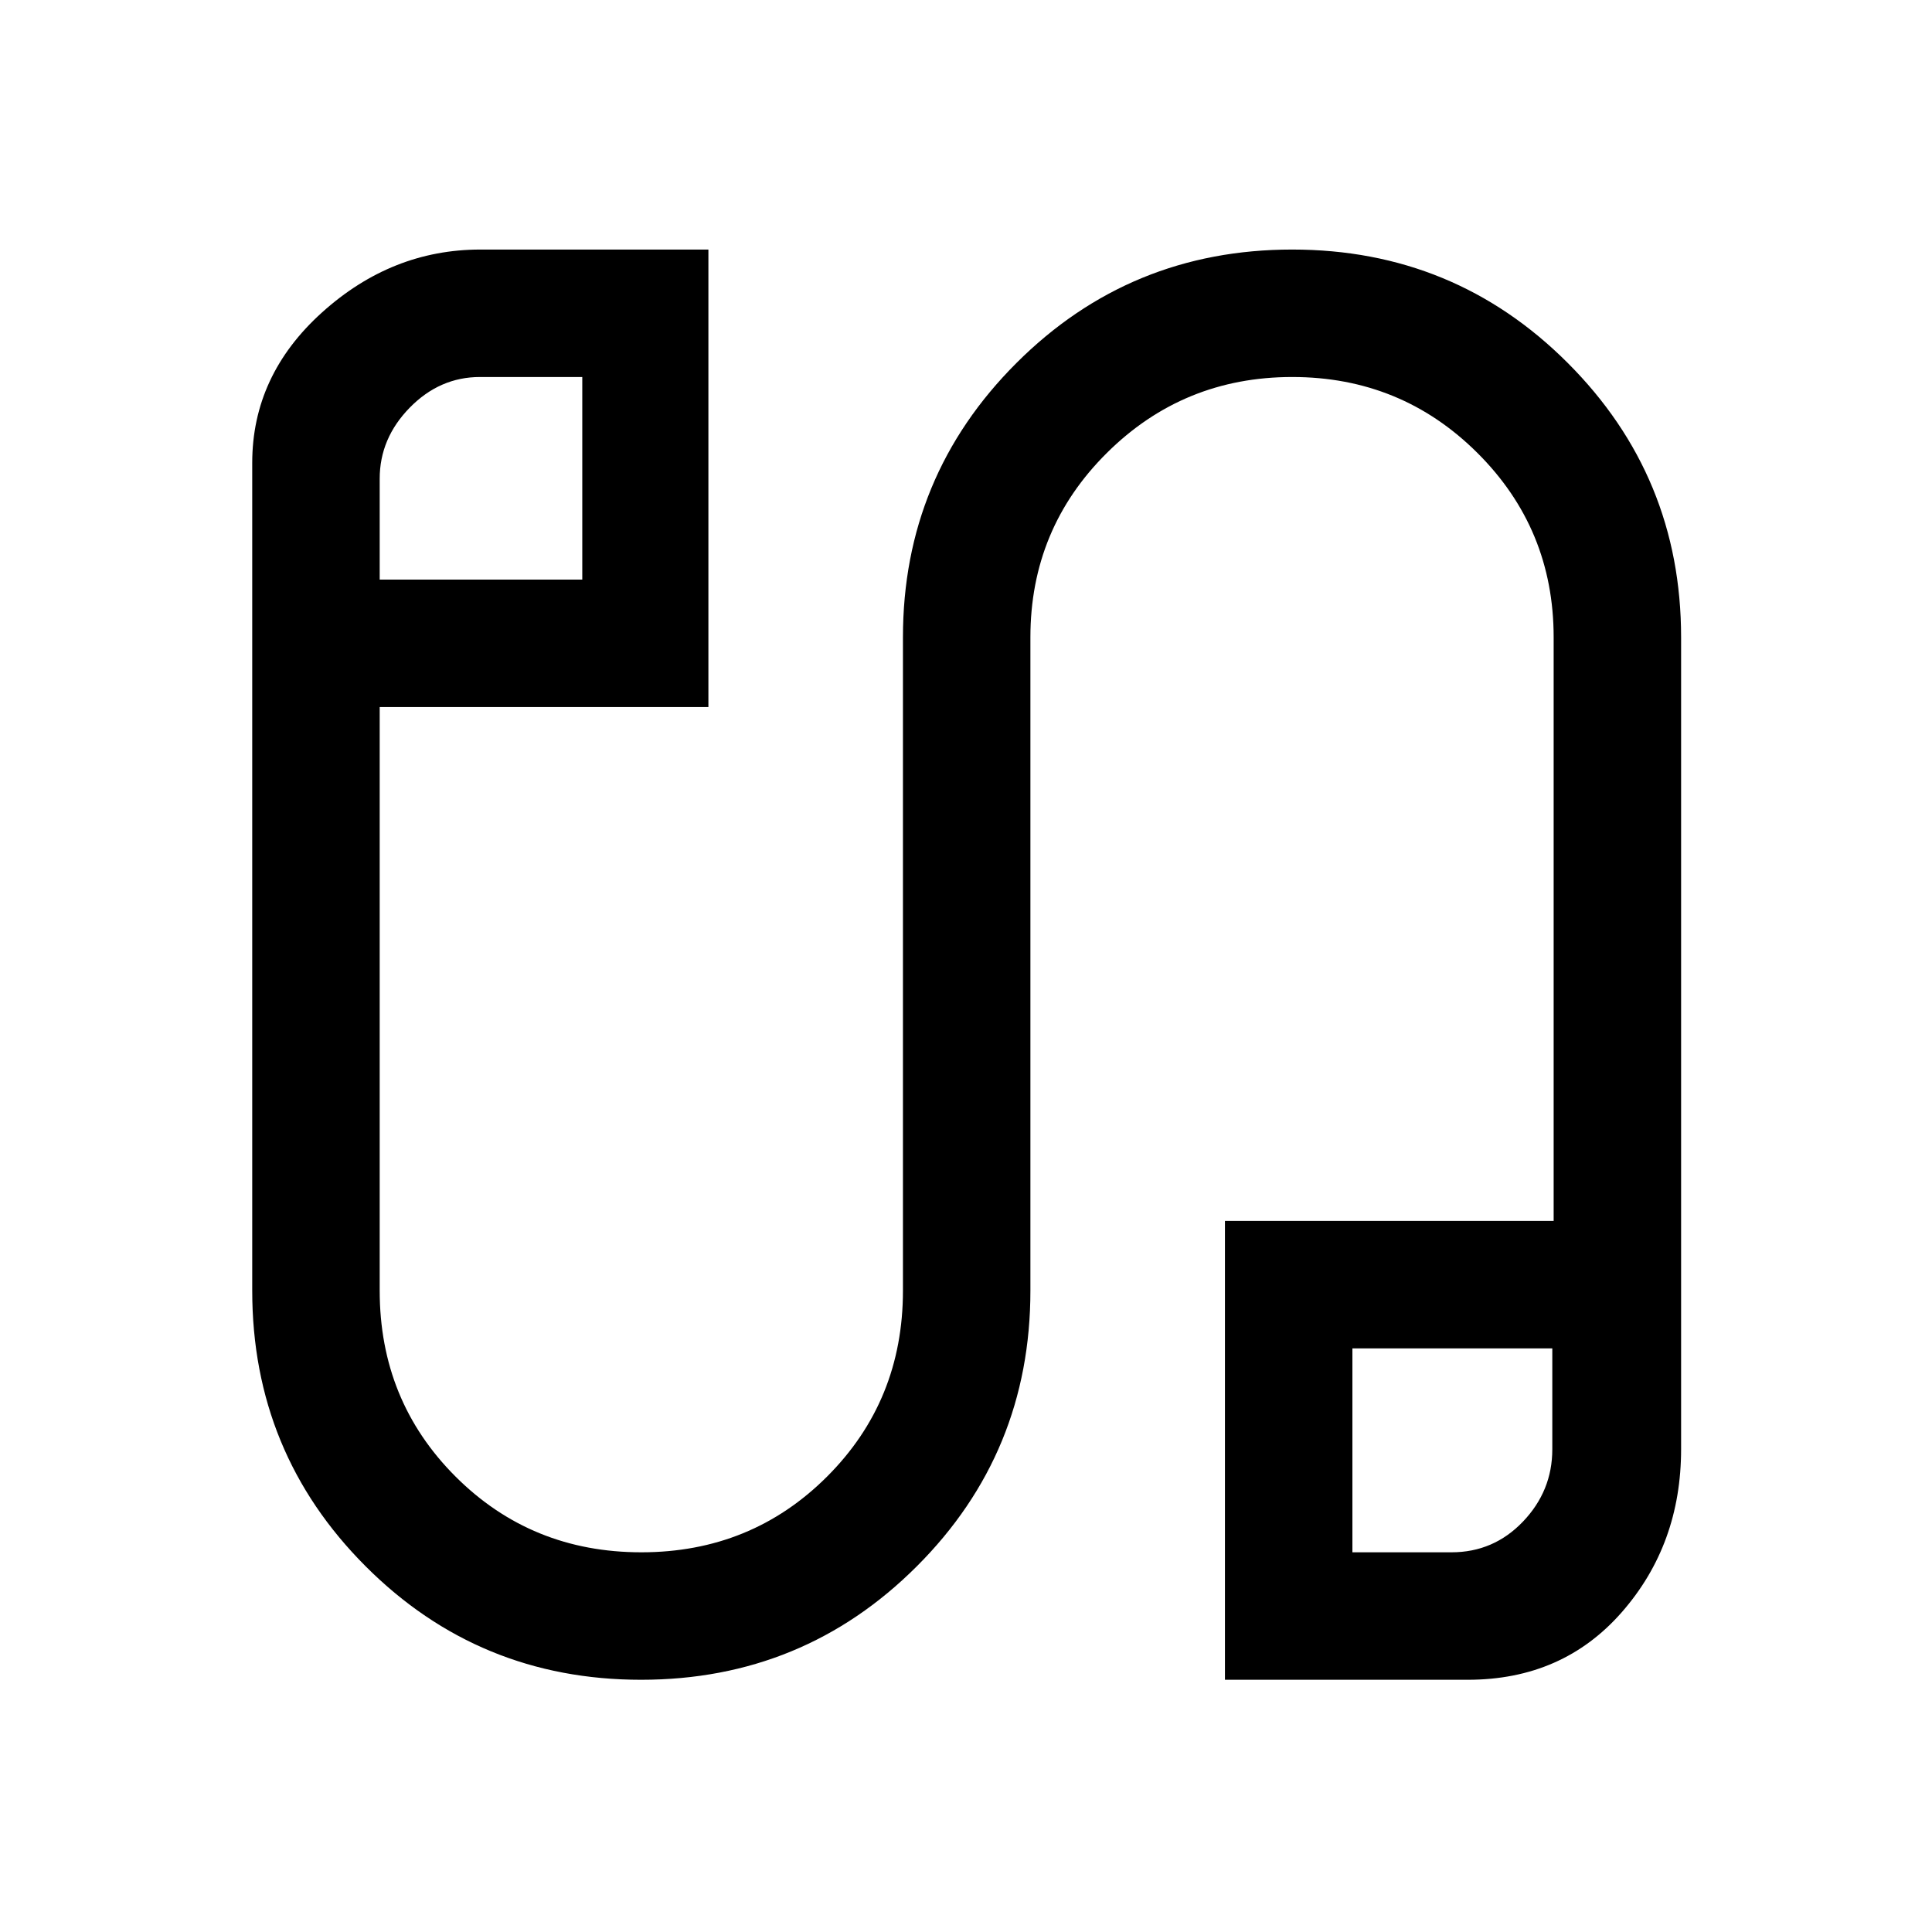 <svg xmlns="http://www.w3.org/2000/svg" height="40" viewBox="0 -960 960 960" width="40"><path d="M318.58-125.33q-80.58 0-136.91-56.4-56.34-56.39-56.34-136.94V-730q0-43.48 34.67-74.74Q194.67-836 238.67-836H352v227.33H188.67v290q0 54.67 37.66 92.34 37.67 37.66 92.34 37.66 54.66 0 92.33-37.66 37.67-37.67 37.67-92.34v-324.66q0-79.96 56.42-136.32 56.42-56.35 137-56.35T779-779.65q56.33 56.36 56.33 136.32v403.4q0 47.32-29.41 80.96-29.42 33.64-76.59 33.64H608.67v-228H772v-290q0-53.89-37.88-91.61-37.88-37.73-92-37.73T550-734.94q-38 37.72-38 91.61v324.66q0 80.55-56.42 136.94-56.42 56.4-137 56.4ZM188.67-672h100.66v-100.67h-50.82q-20.01 0-34.93 15.25-14.91 15.25-14.91 35.27V-672ZM672-188.67h49.24q20.93 0 35.51-15.25 14.58-15.25 14.58-35.93V-290H672v101.33ZM239.33-722.5ZM722-239.83Z"/></svg>